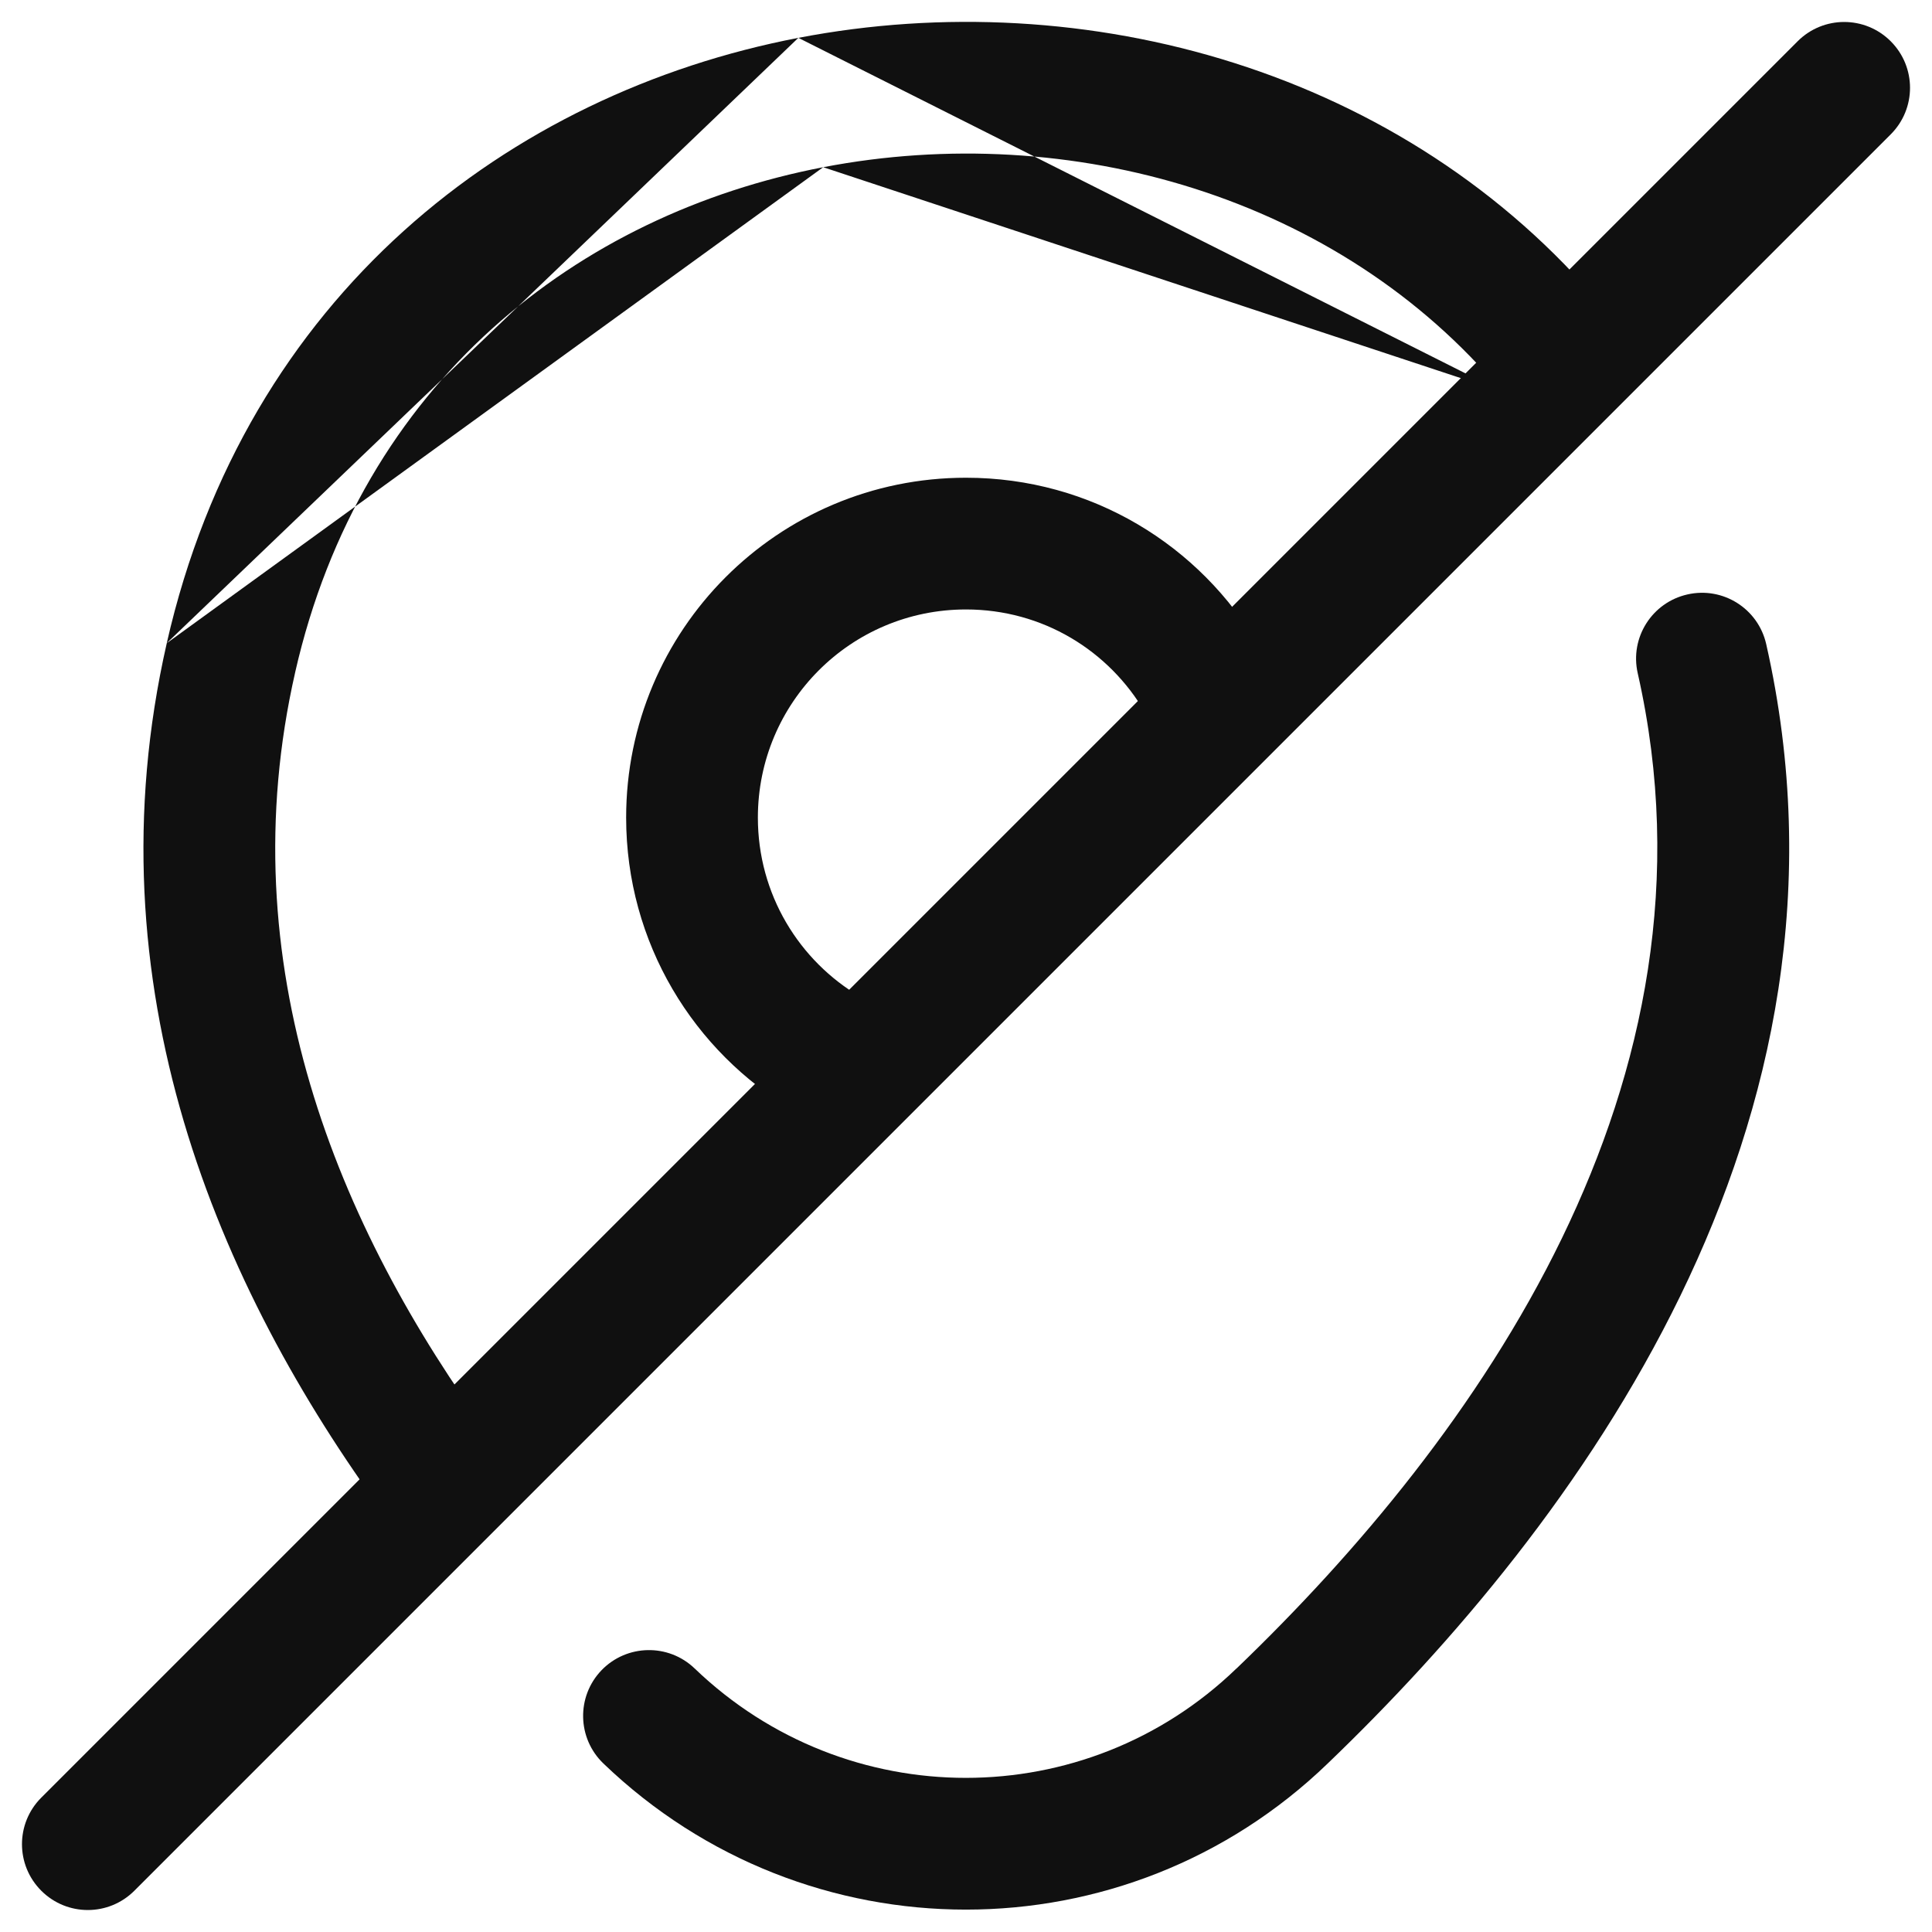 <svg width="22" height="22" viewBox="0 0 22 22" fill="none" xmlns="http://www.w3.org/2000/svg">
<path fill-rule="evenodd" clip-rule="evenodd" d="M11 6.94C9.686 6.94 8.63 8.003 8.63 9.31C8.63 10.183 9.099 10.942 9.8 11.353C10.157 11.563 10.276 12.022 10.067 12.38C9.857 12.737 9.397 12.856 9.04 12.647C7.9 11.978 7.13 10.737 7.13 9.31C7.13 7.177 8.854 5.44 11 5.44C12.428 5.44 13.67 6.211 14.338 7.363C14.546 7.722 14.425 8.181 14.066 8.389C13.708 8.597 13.249 8.475 13.041 8.117C12.63 7.408 11.872 6.94 11 6.94Z" fill="#101010"/>
<path fill-rule="evenodd" clip-rule="evenodd" d="M9.374 1.904C6.583 2.441 4.112 4.355 3.361 7.656L3.361 7.657C2.608 10.964 3.825 13.952 5.595 16.367C5.84 16.701 5.768 17.17 5.433 17.415C5.099 17.66 4.63 17.587 4.385 17.253C2.475 14.648 1.012 11.216 1.899 7.324M9.374 1.904C12.19 1.363 15.249 2.24 17.104 4.461L9.374 1.904ZM9.091 0.431C12.361 -0.198 16.001 0.8 18.256 3.499C18.521 3.817 18.479 4.29 18.161 4.556C17.843 4.821 17.37 4.779 17.104 4.461M9.091 0.431C5.797 1.064 2.799 3.364 1.899 7.323L9.091 0.431Z" fill="#101010"/>
<path fill-rule="evenodd" clip-rule="evenodd" d="M19.215 6.769C19.619 6.677 20.02 6.93 20.112 7.334C21.354 12.824 17.928 17.384 15.12 20.08C12.819 22.301 9.18 22.299 6.871 20.081C6.572 19.794 6.562 19.319 6.849 19.02C7.136 18.722 7.611 18.712 7.91 18.999C9.64 20.661 12.361 20.659 14.079 19L14.081 18.999C16.813 16.376 19.706 12.335 18.649 7.666C18.557 7.262 18.811 6.86 19.215 6.769Z" fill="#101010"/>
<path fill-rule="evenodd" clip-rule="evenodd" d="M21.53 0.47C21.823 0.763 21.823 1.237 21.53 1.53L1.53 21.53C1.237 21.823 0.763 21.823 0.47 21.53C0.177 21.237 0.177 20.763 0.47 20.47L20.47 0.47C20.763 0.177 21.237 0.177 21.53 0.47Z" fill="#101010"/>
</svg>
